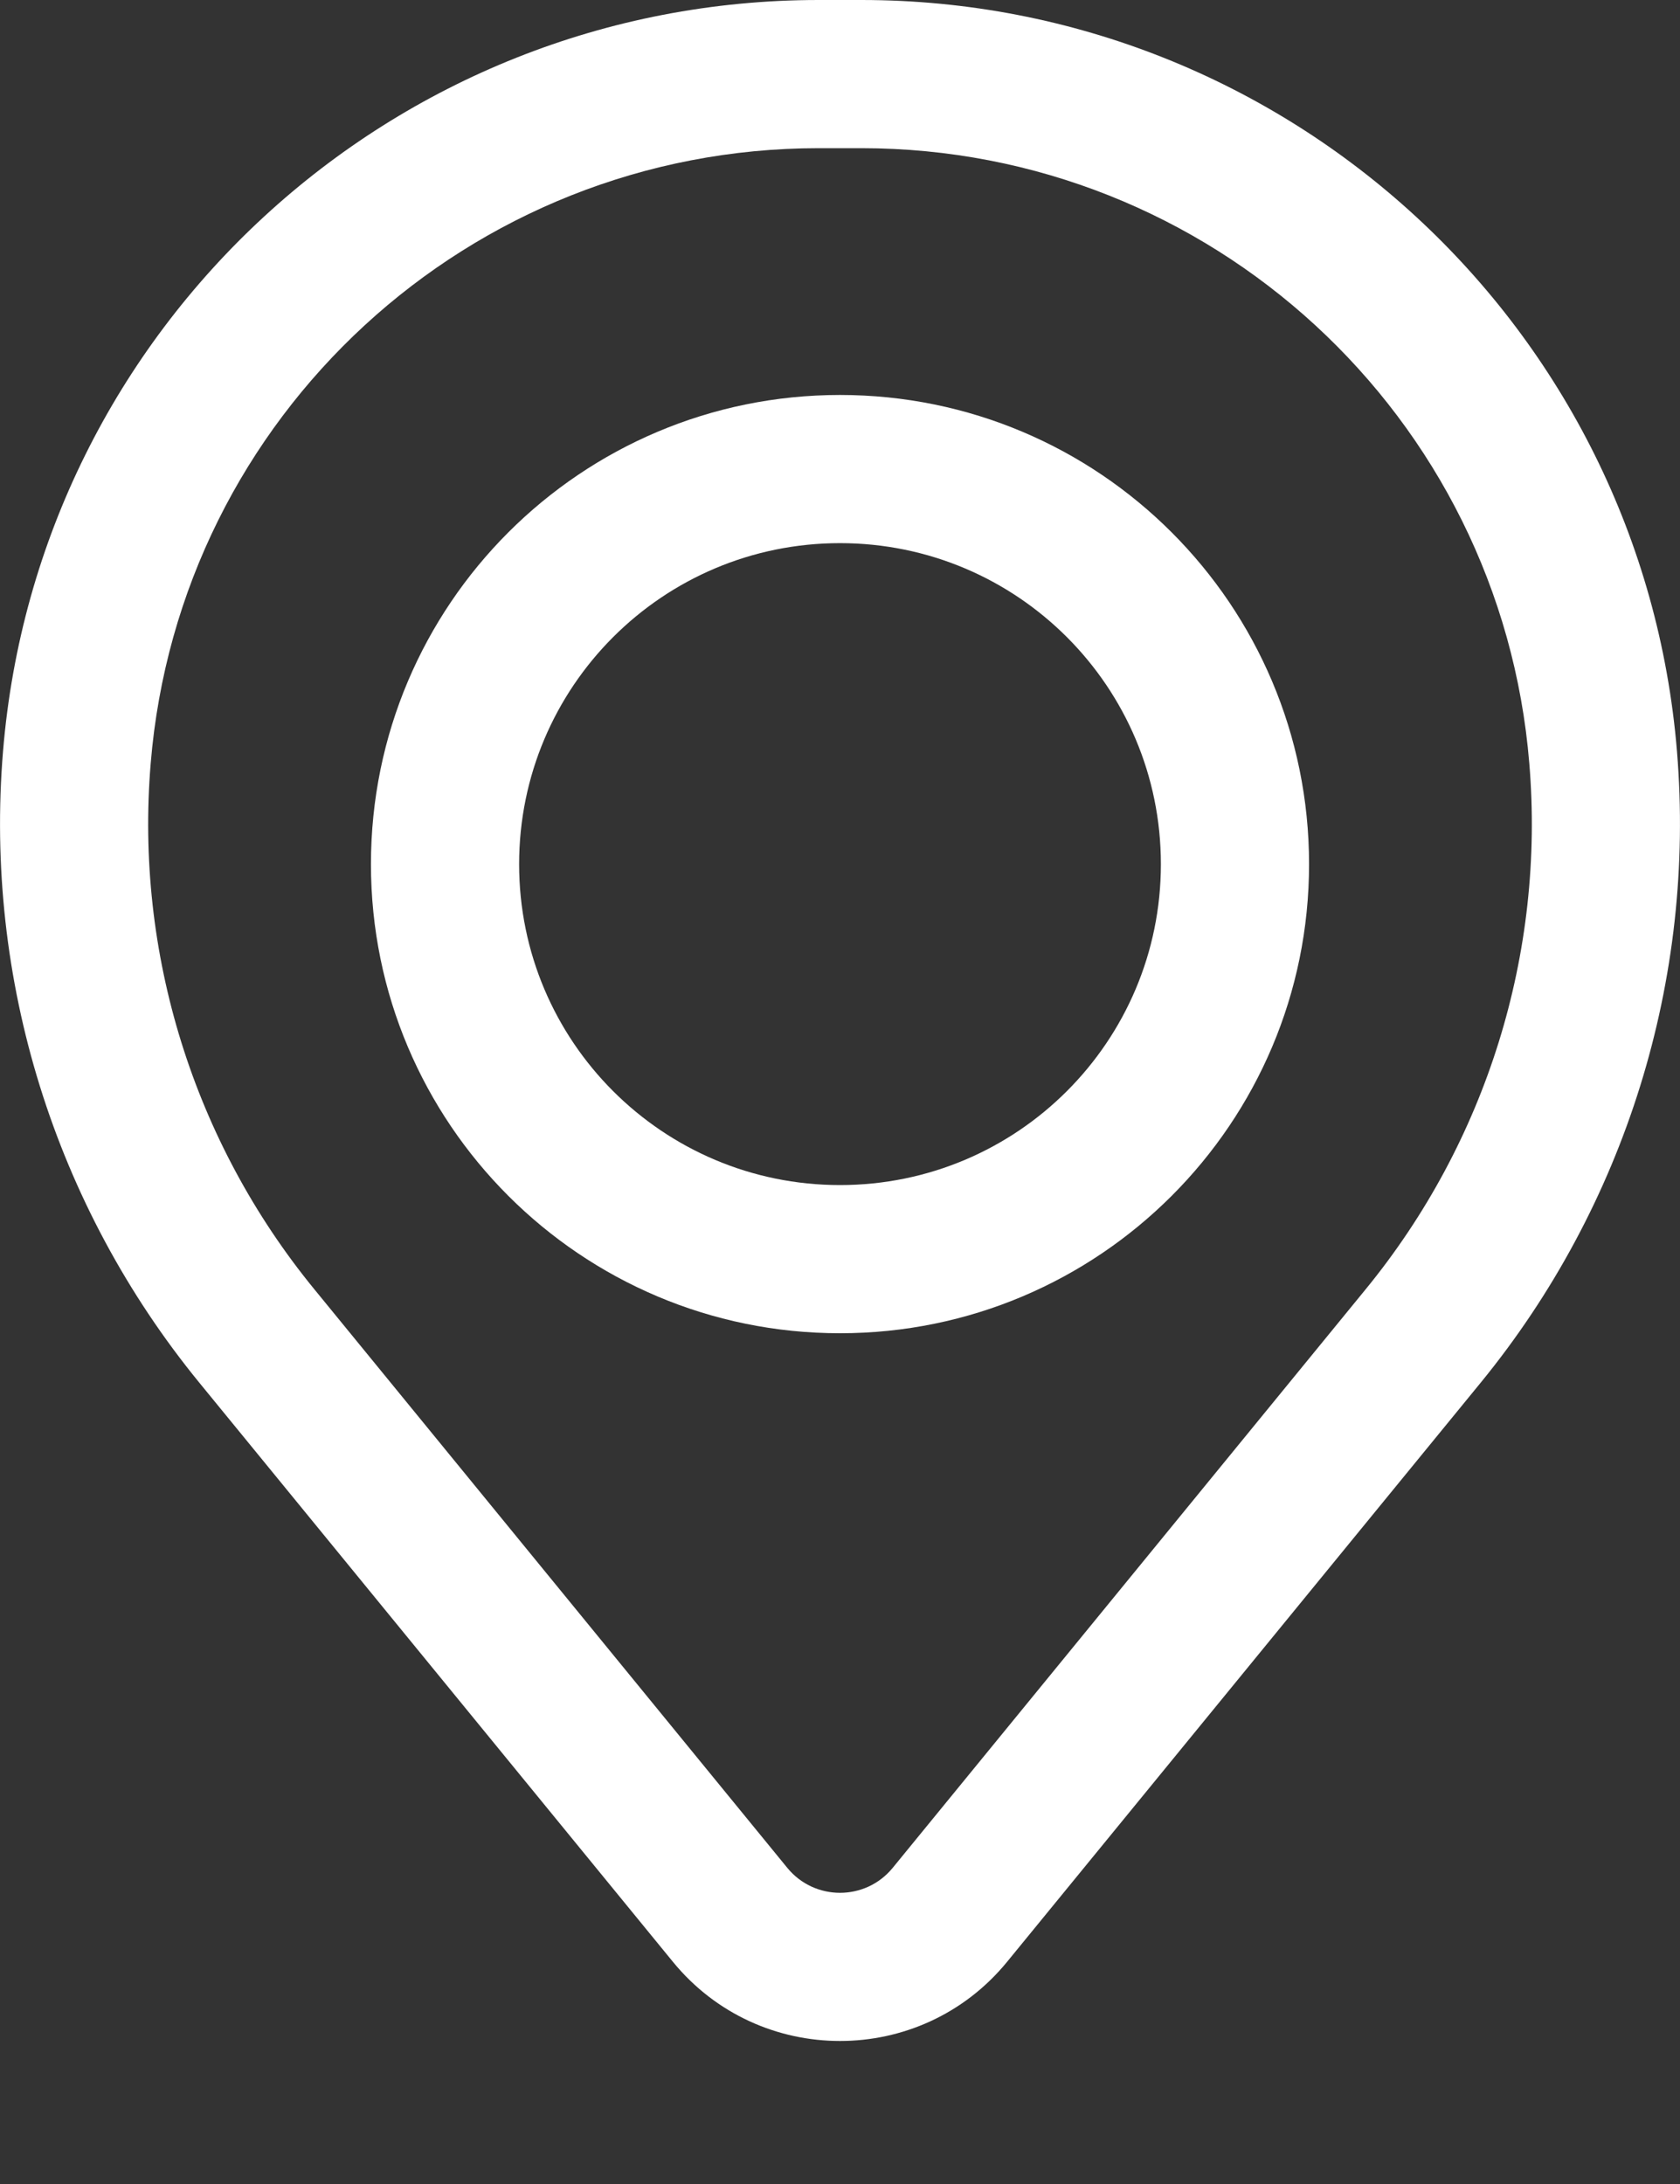 <svg width="10" height="13" viewBox="0 0 10 13" fill="none" xmlns="http://www.w3.org/2000/svg">
<rect x="0" y="0" width="10" height="13" fill="#333333" stroke="none"/>
<path fill-rule="evenodd" clip-rule="evenodd" d="M2.208 5.144C2.208 3.601 3.458 2.351 5 2.351C6.542 2.351 7.792 3.601 7.792 5.144C7.792 6.686 6.542 7.936 5 7.936C3.458 7.936 2.208 6.686 2.208 5.144ZM5 3.233C3.945 3.233 3.09 4.088 3.09 5.144C3.09 6.199 3.945 7.054 5 7.054C6.055 7.054 6.91 6.199 6.91 5.144C6.91 4.088 6.055 3.233 5 3.233Z" fill="white"/>
<path fill-rule="evenodd" clip-rule="evenodd" d="M0.018 4.472C0.226 1.945 2.338 0 4.873 0H5.127C7.662 0 9.774 1.945 9.982 4.472C10.094 5.829 9.675 7.177 8.813 8.231L5.995 11.677C5.481 12.306 4.519 12.306 4.005 11.677L1.187 8.231C0.325 7.177 -0.094 5.829 0.018 4.472ZM4.873 0.882C2.797 0.882 1.067 2.474 0.897 4.544C0.803 5.674 1.152 6.795 1.87 7.673L4.687 11.119C4.849 11.316 5.151 11.316 5.313 11.119L8.13 7.673C8.848 6.795 9.197 5.674 9.103 4.544C8.933 2.474 7.203 0.882 5.127 0.882H4.873Z" fill="white"/>
</svg>
